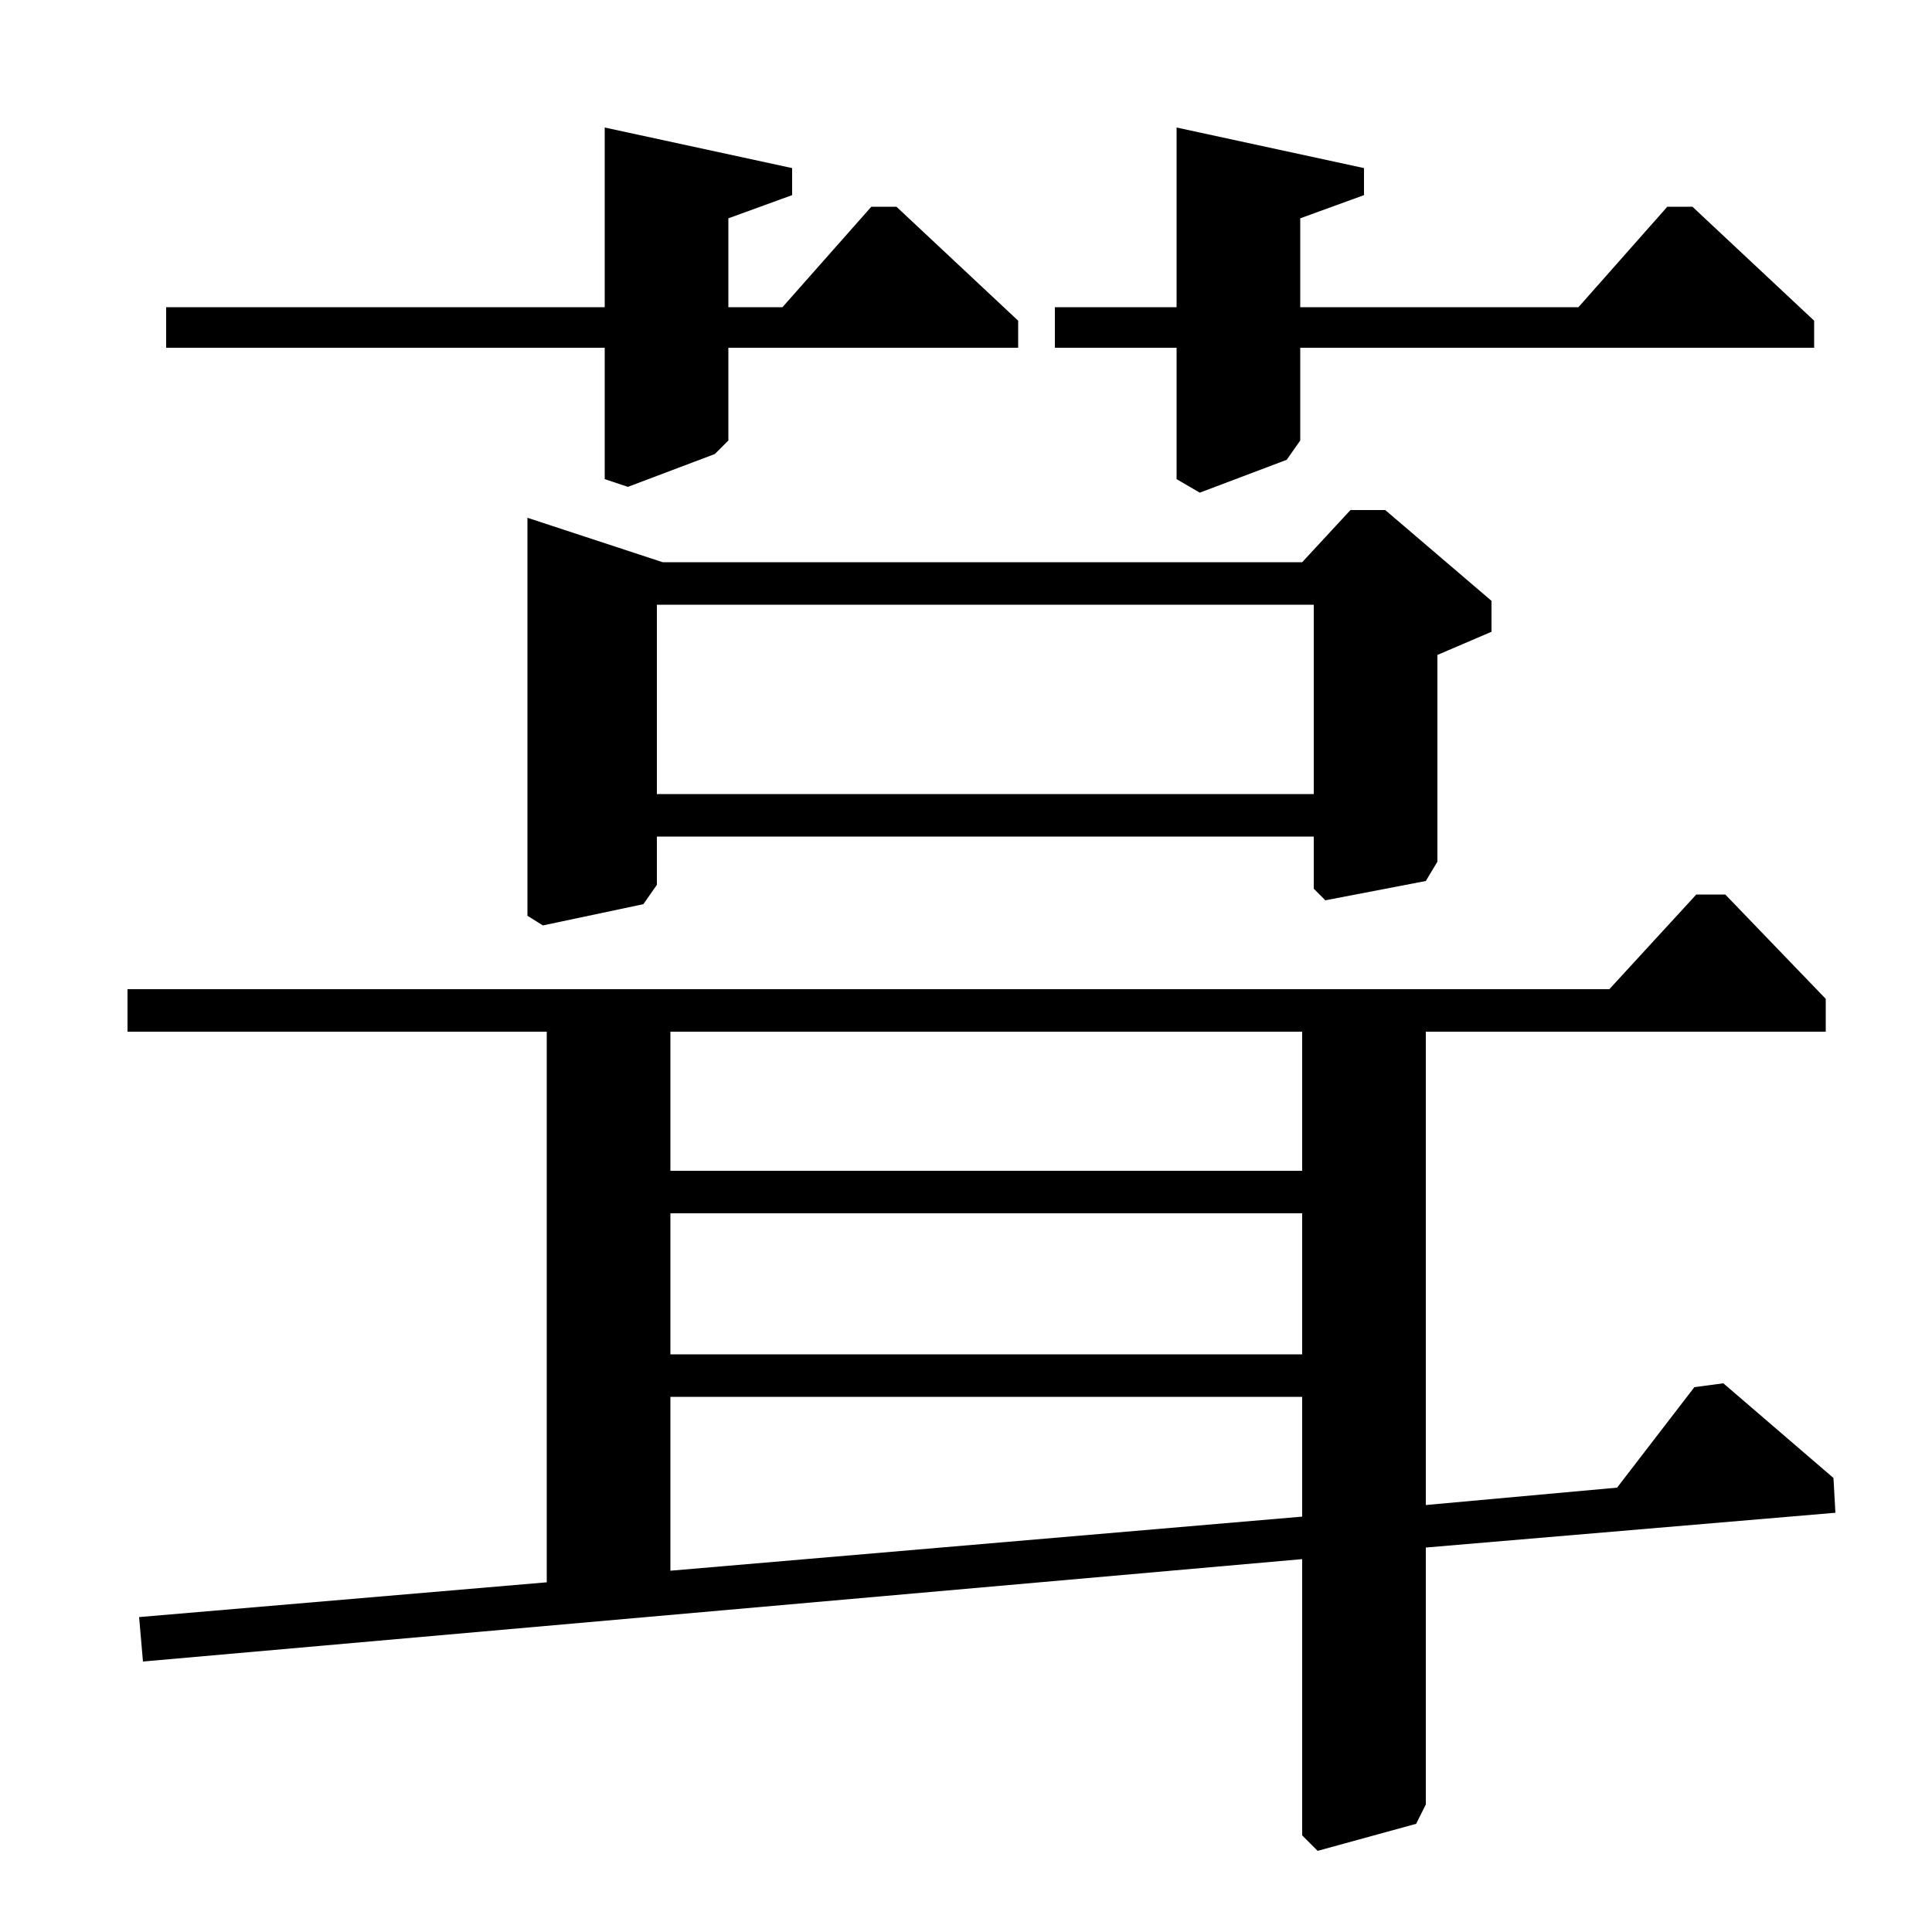 <?xml version="1.0" standalone="no"?>
<!DOCTYPE svg PUBLIC "-//W3C//DTD SVG 1.1//EN" "http://www.w3.org/Graphics/SVG/1.1/DTD/svg11.dtd" >
<svg xmlns="http://www.w3.org/2000/svg" xmlns:xlink="http://www.w3.org/1999/xlink" version="1.1" viewBox="0 -140 1000 1000">
  <g transform="matrix(1 0 0 -1 0 860)">
   <path fill="currentColor"
d="M738 199v-133l-5 -10l-51 -14l-8 8v143l-600 -53l-2 23l211 18v285h-217v22h767l45 49h15l52 -54v-17h-207v-245l99 9l40 52l15 2l57 -49l1 -18zM674 299v73h-327v-73h327zM674 277h-327v-90l327 28v62zM674 394v72h-327v-72h327zM744 661v-107l-6 -10l-52 -10l-6 6v27
h-340v-25l-7 -10l-52 -11l-8 5v206l70 -23h331l25 27h18l55 -47v-16zM680 687h-340v-98h340v98zM527 834v-14h-150v-48l-7 -7l-45 -17l-12 4v68h-227v21h227v93l97 -21v-14l-33 -12v-46h28l46 52h13zM939 834v-14h-266v-48l-7 -10l-45 -17l-12 7v68h-63v21h63v93l97 -21v-14
l-33 -12v-46h144l46 52h13z" />
  </g>

</svg>
